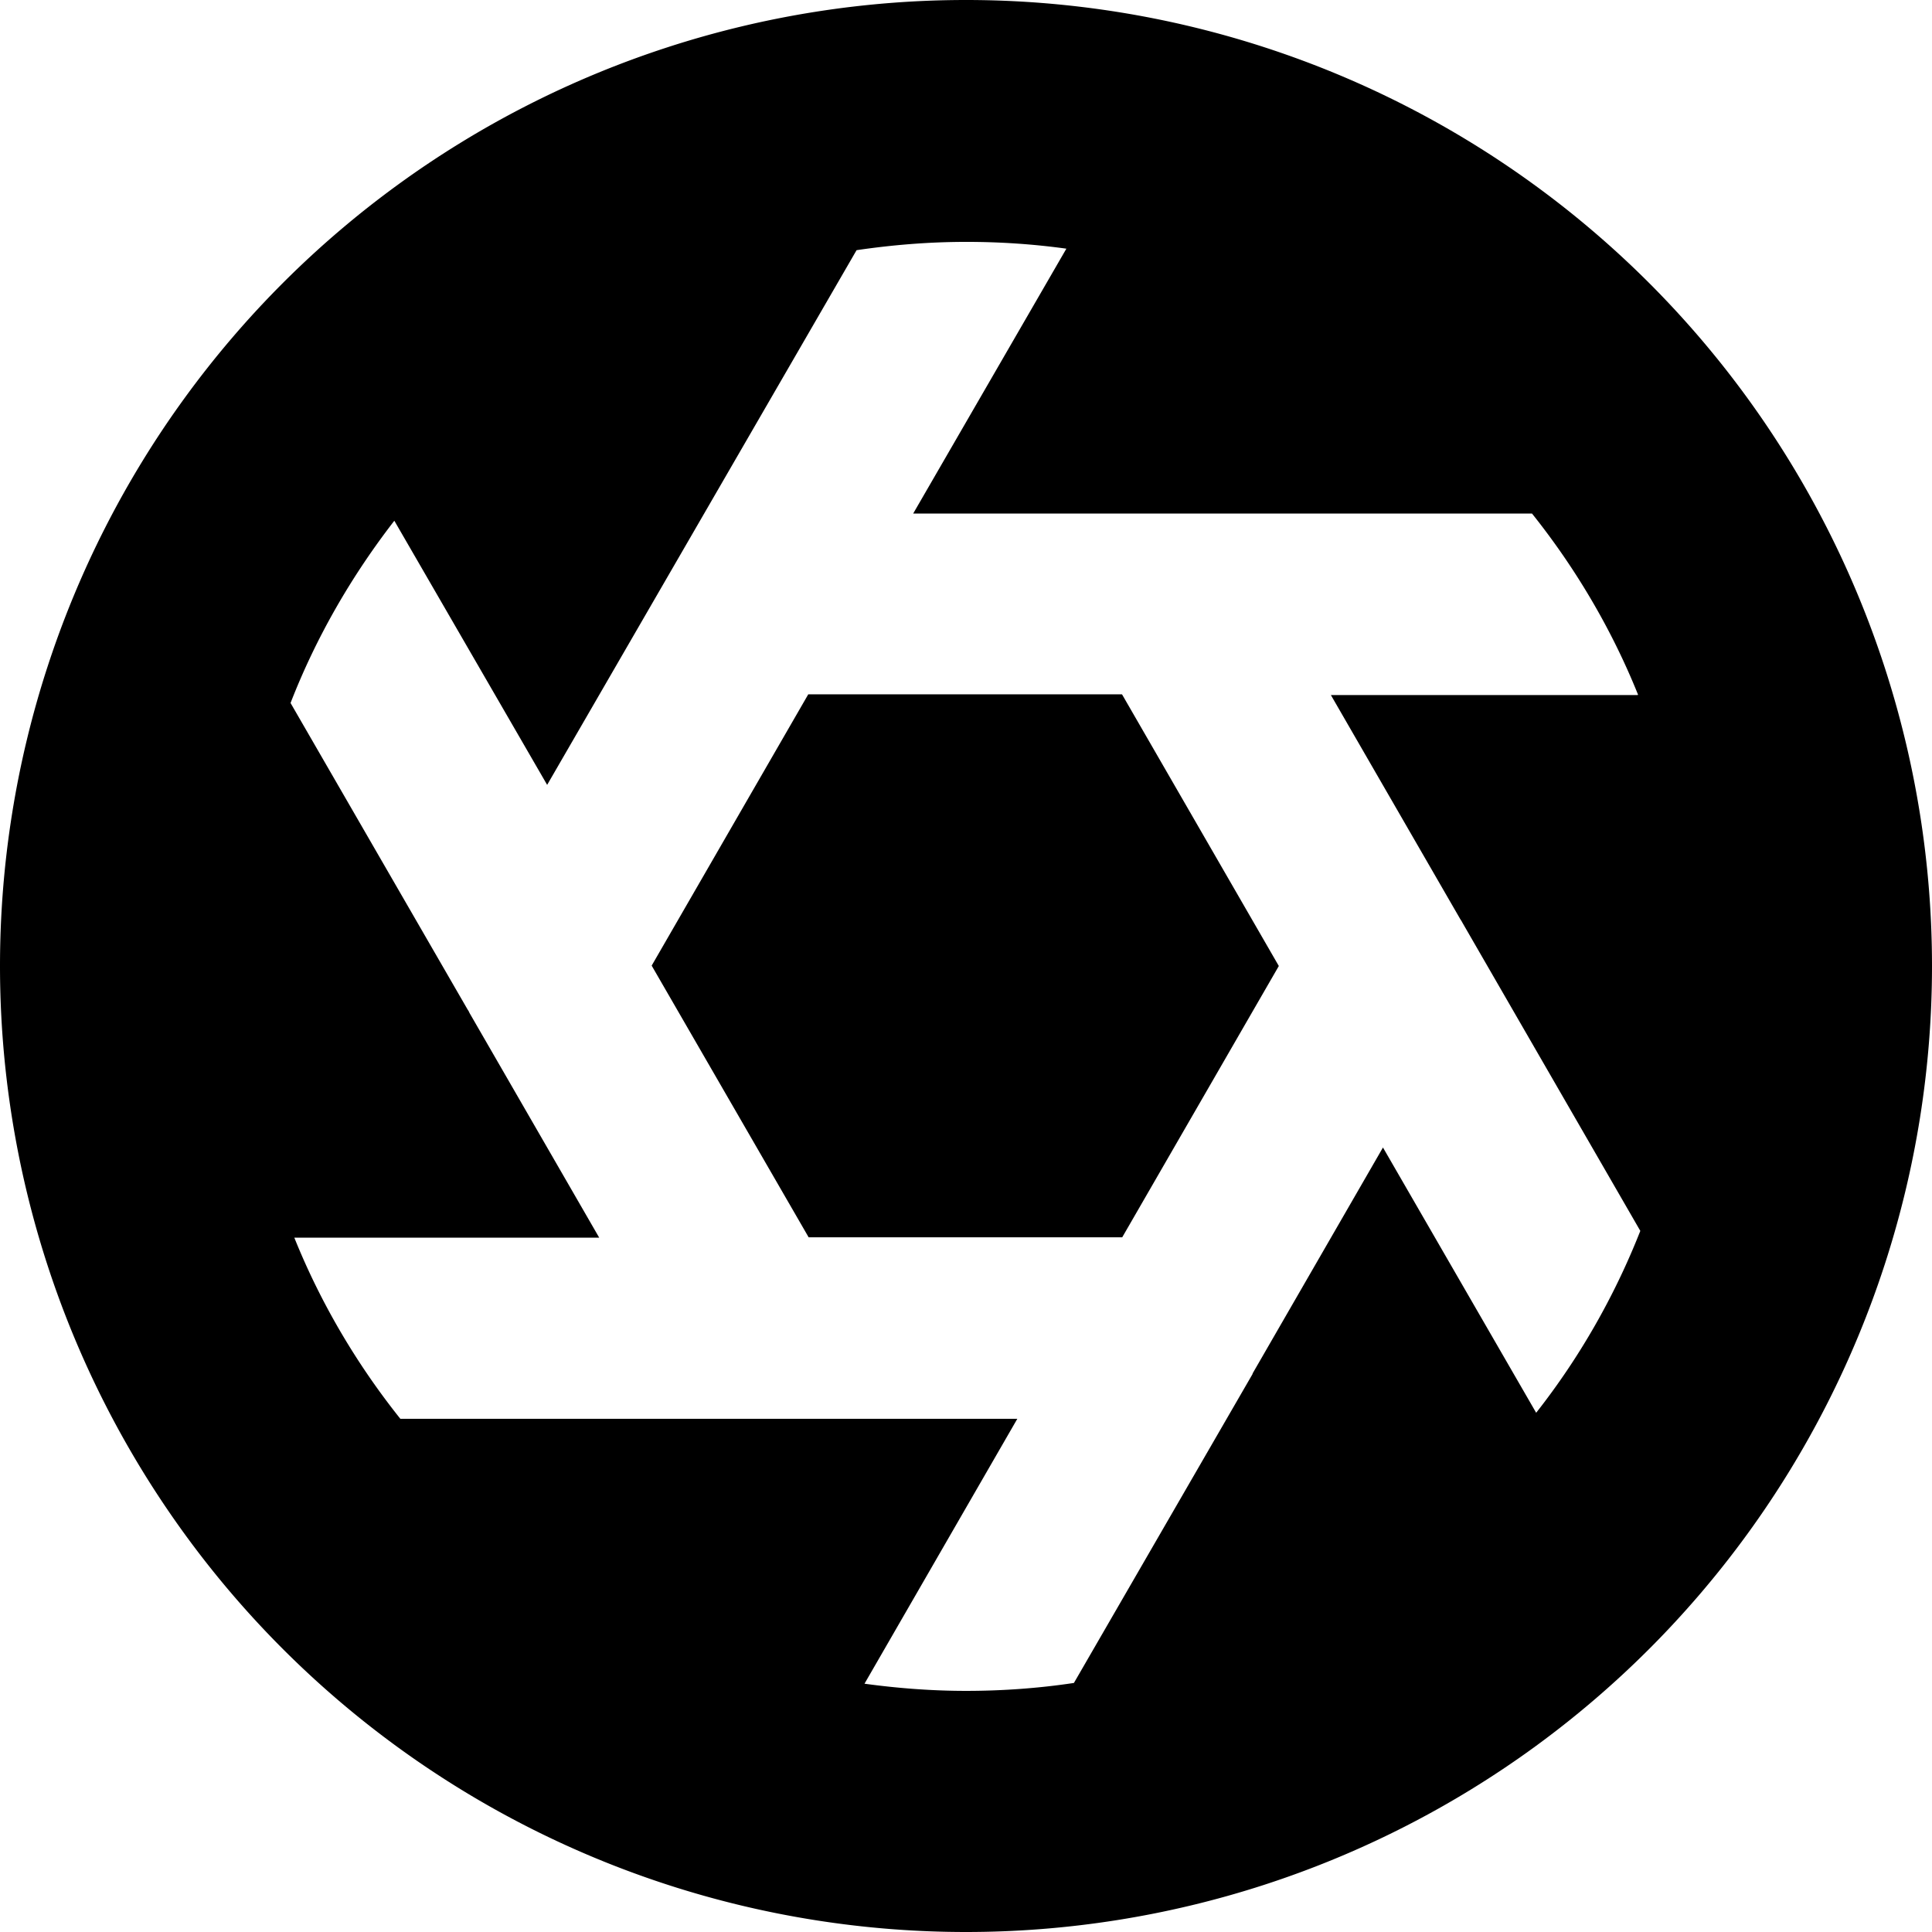 <svg xmlns="http://www.w3.org/2000/svg" viewBox="0 0 512 512"><!--! Font Awesome Pro 7.1.0 by @fontawesome - https://fontawesome.com License - https://fontawesome.com/license (Commercial License) Copyright 2025 Fonticons, Inc. --><path fill="currentColor" d="M0 256a256 256 0 1 1 512 0 256 256 0 1 1 -512 0zm434.1-71.9c-7-17.4-16.6-33.6-28.1-48l-94.3 0c-.3 0-.6 0-.9 0l-68.8 0 40.6-70.2c-8.7-1.2-17.5-1.8-26.5-1.8-9.9 0-19.6 .8-29.1 2.2L145 208 104.5 138C93.2 152.6 83.8 168.8 77 186.3l46.9 81.2c.2 .3 .4 .6 .5 .9L158.8 328 78 328c7 17.4 16.6 33.6 28.1 48l163.5 0-40.5 70.2c8.8 1.2 17.8 1.9 26.9 1.9 9.7 0 19.3-.7 28.6-2.1l47.3-81.8 .1-.3 34.5-59.8 40.6 70.3c11.4-14.5 20.7-30.7 27.6-48.2l-47.1-81.6c-.2-.4-.4-.7-.6-1l-34.3-59.4 81.3 0zm-136.7 0l41.5 71.9-41.5 71.9-83.1 0-41.6-72 41.5-71.9 83.1 0z"/></svg>